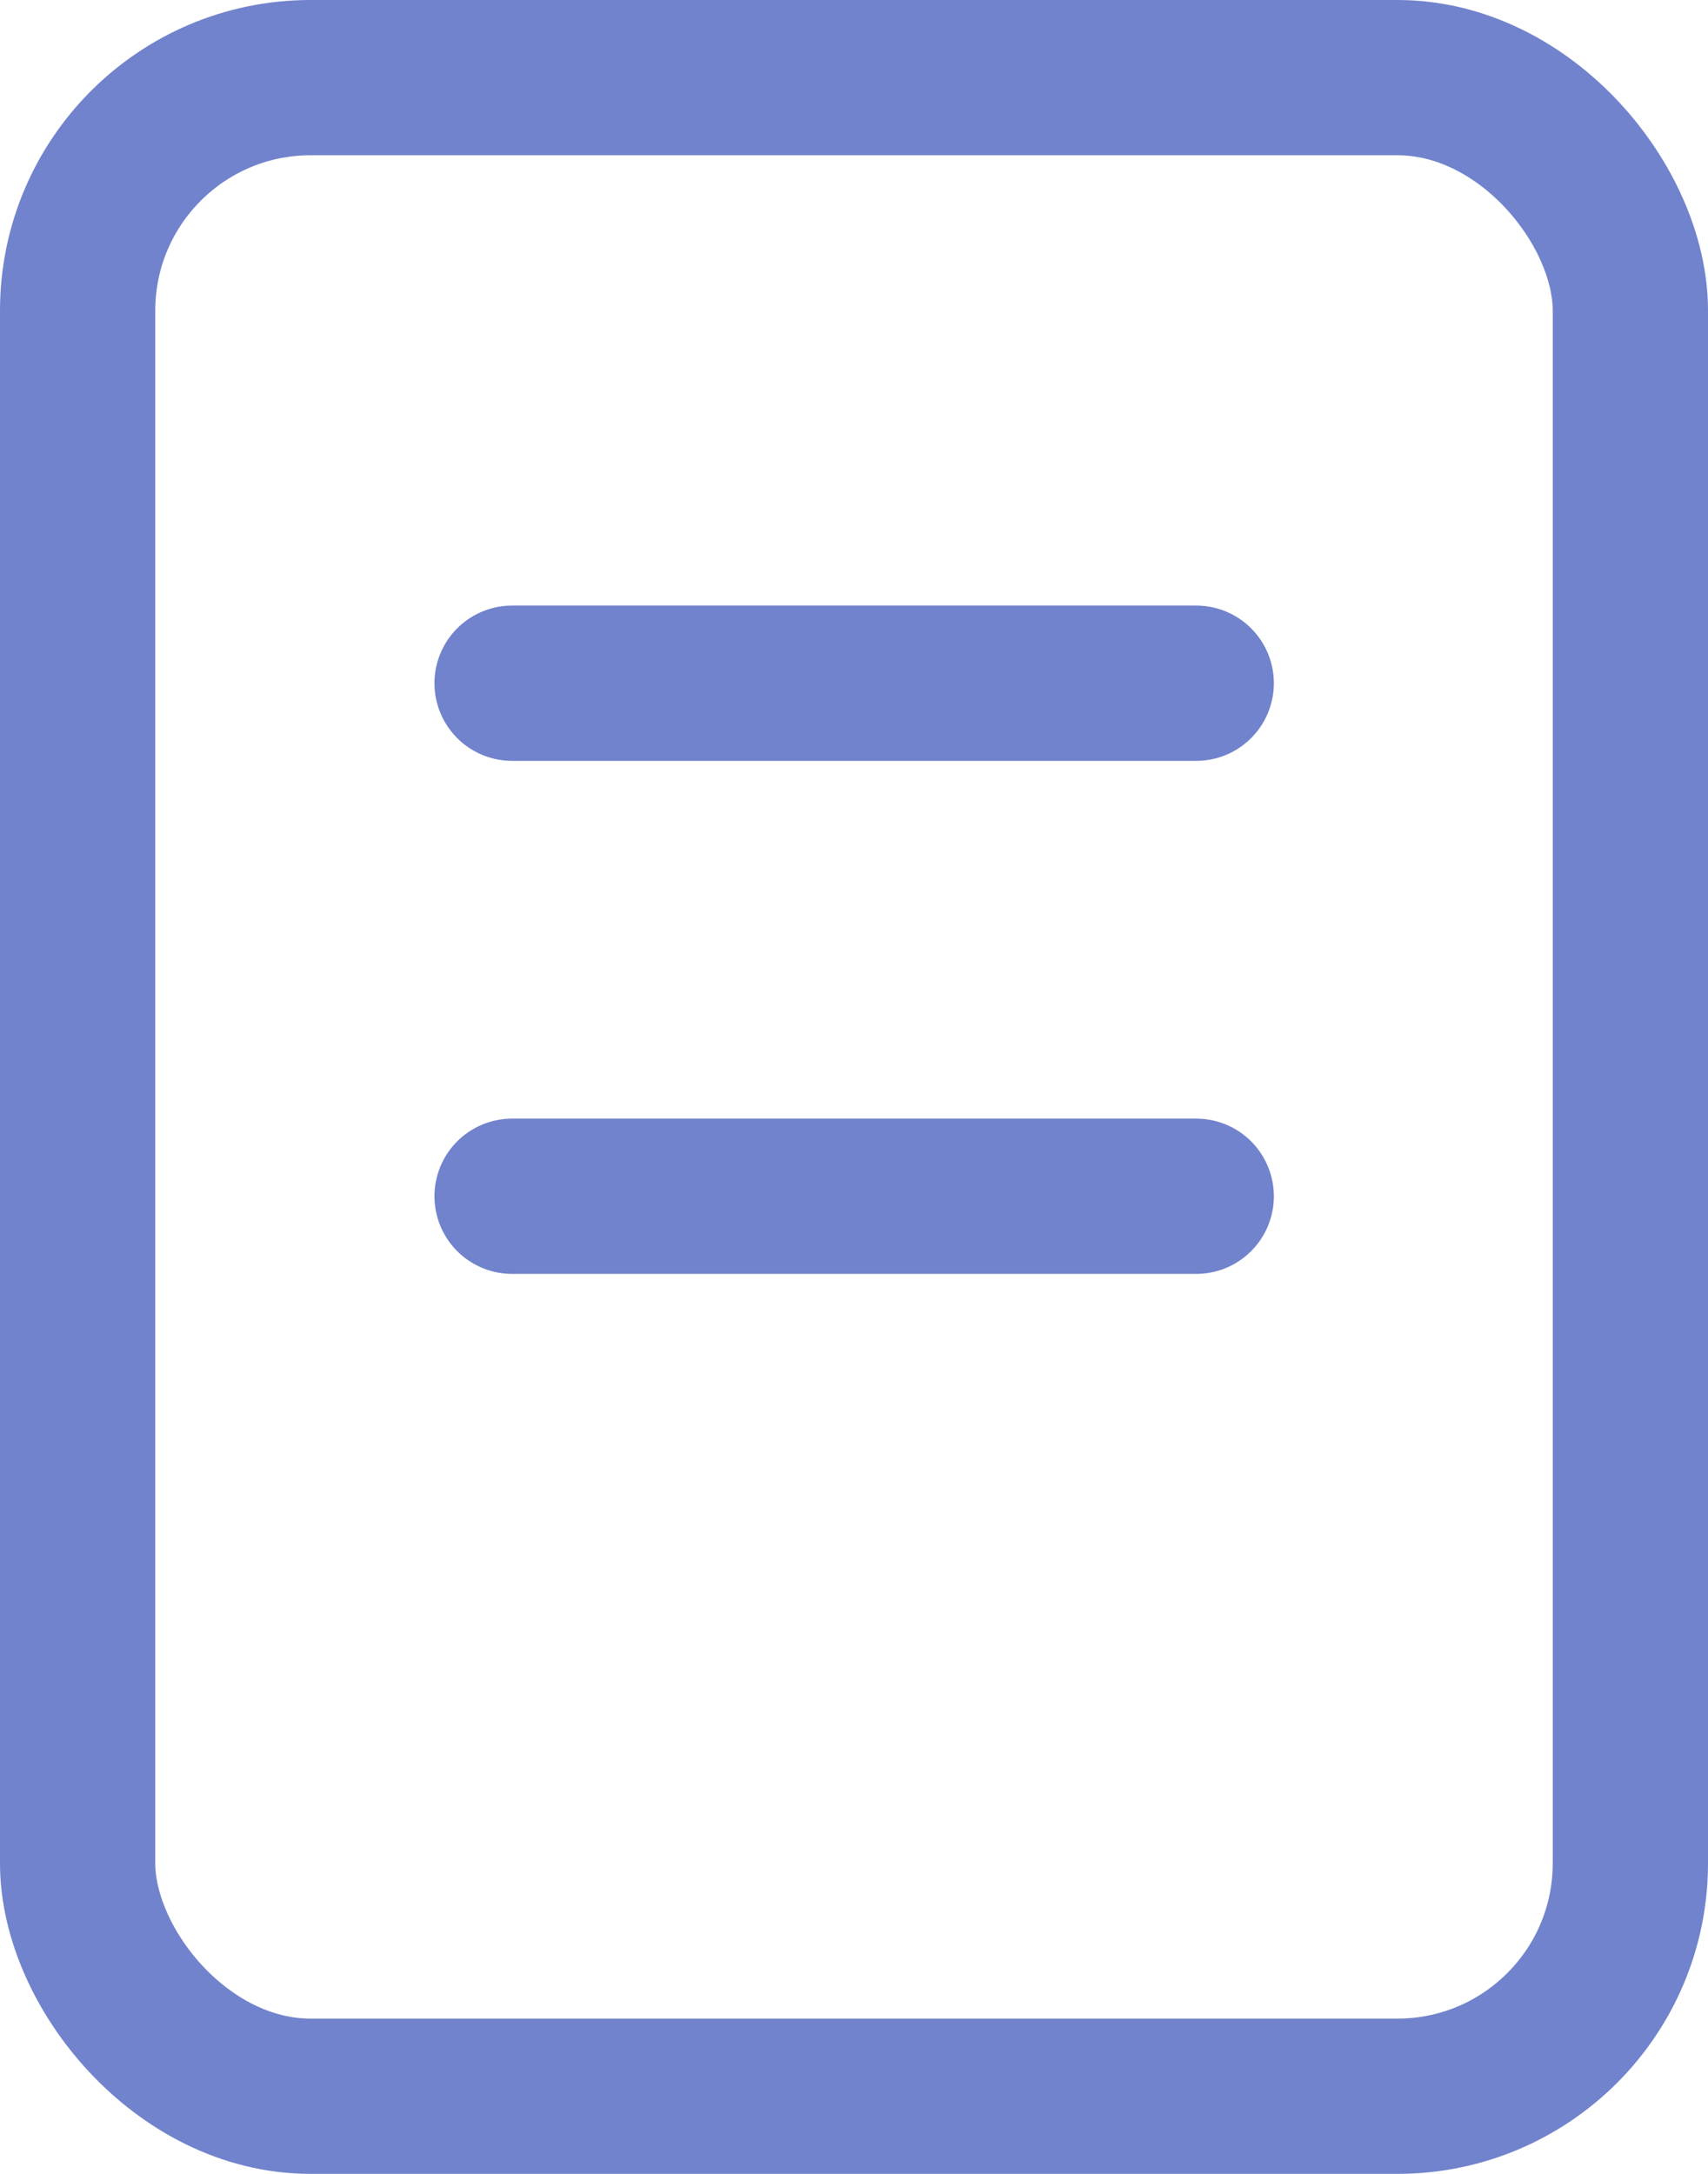 <svg id="Reading_material" data-name="Reading material" xmlns="http://www.w3.org/2000/svg" width="11" height="14" viewBox="0 0 11 14">
  <g id="Rectangle_496" data-name="Rectangle 496" transform="translate(0 0)" fill="none" stroke="#7183cc" stroke-linecap="round" stroke-width="1">
    <rect width="11" height="14" rx="2" stroke="none"/>
    <rect x="0.5" y="0.5" width="10" height="13" rx="1.5" fill="none"/>
  </g>
  <line id="Line_296" data-name="Line 296" x2="4.406" transform="translate(3.298 4.4)" fill="none" stroke="#7183cc" stroke-linecap="round" stroke-width="1"/>
  <line id="Line_297" data-name="Line 297" x2="4.406" transform="translate(3.298 7.704)" fill="none" stroke="#7183cc" stroke-linecap="round" stroke-width="1"/>
</svg>
